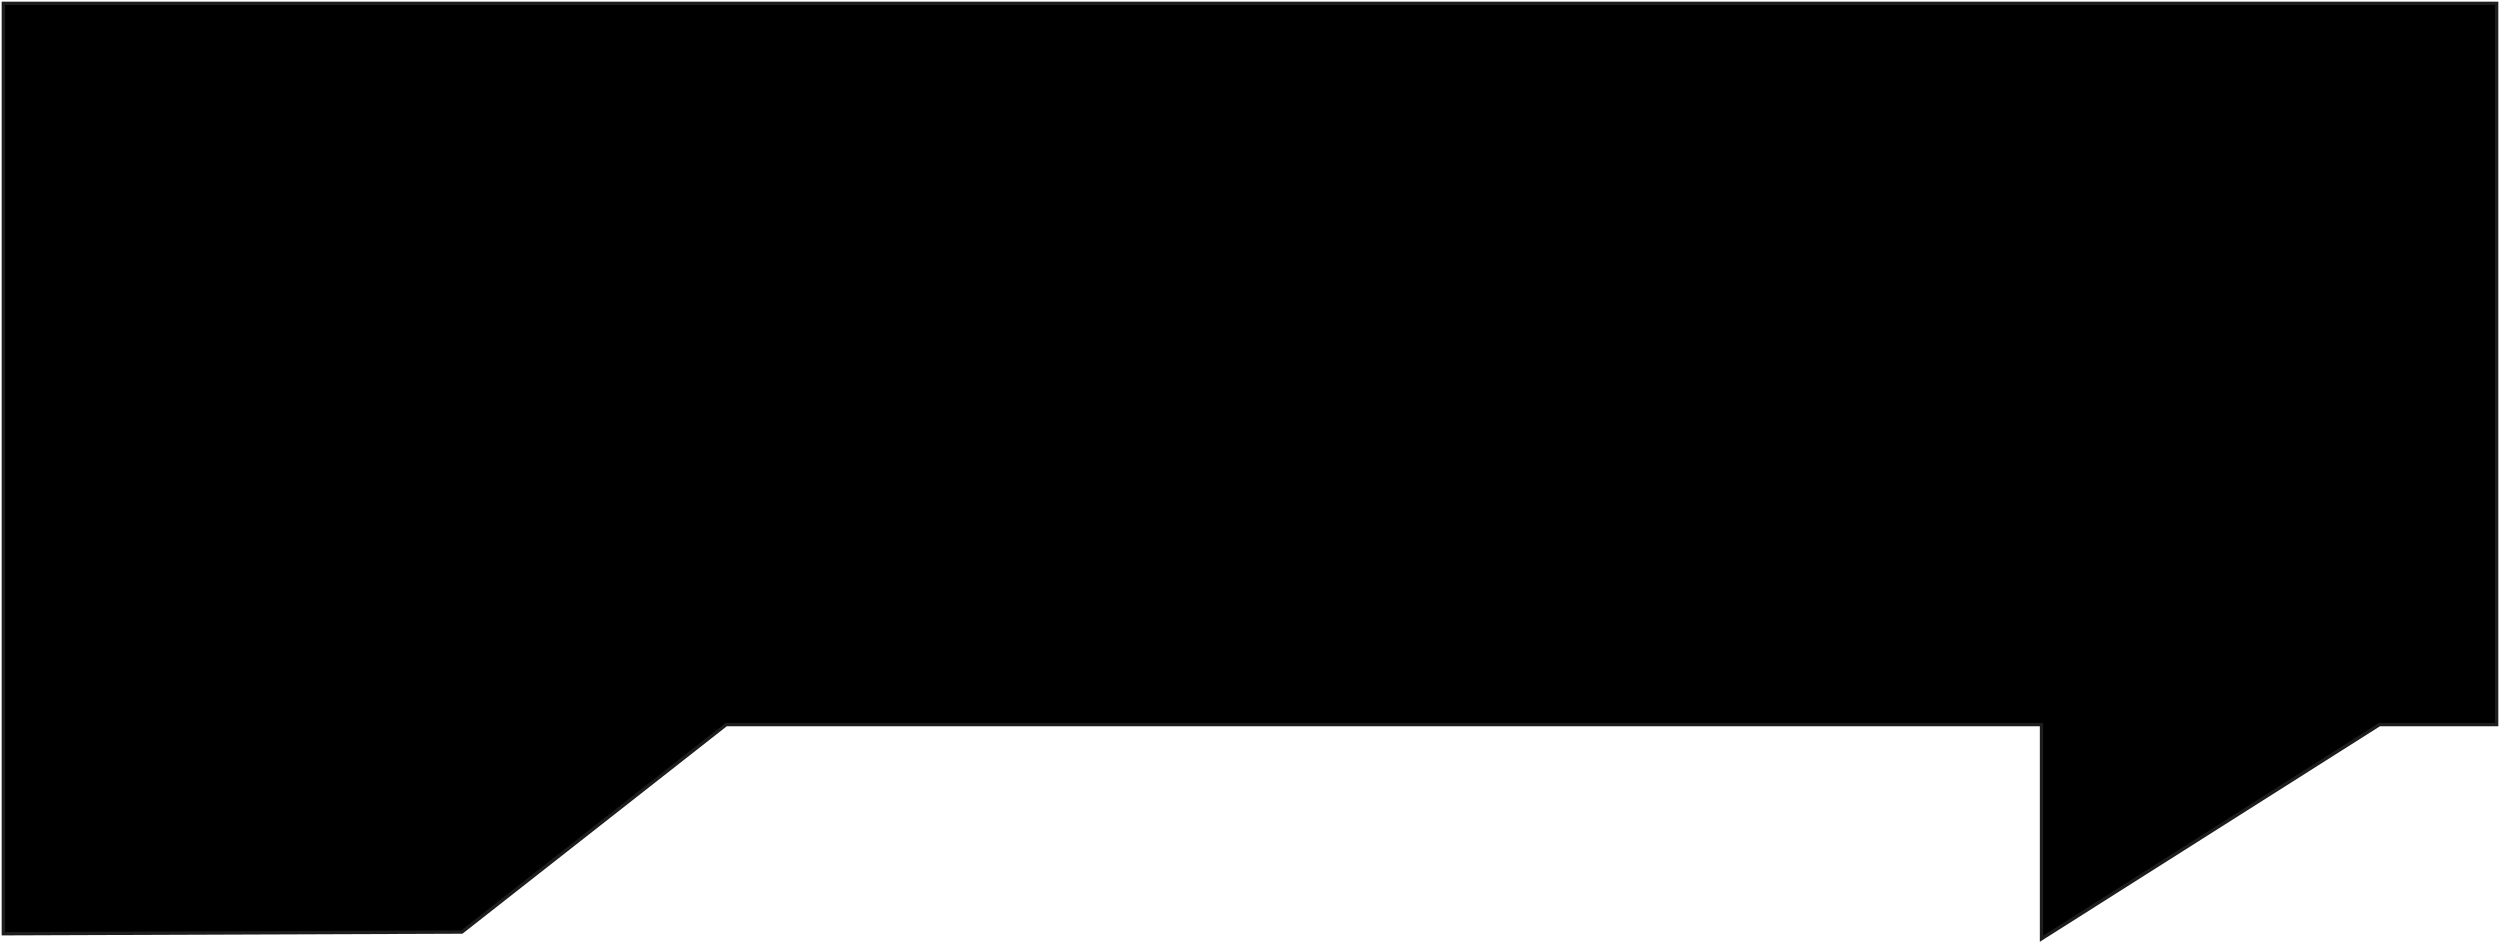 <svg width="747" height="282" viewBox="0 0 747 282" fill="none" xmlns="http://www.w3.org/2000/svg">
<path d="M1 279V1H746V216.5H711L610 280.5V216.5H359H217L138 278.5L1 279Z" fill="black" stroke="#1E1D1D"/>
</svg>
